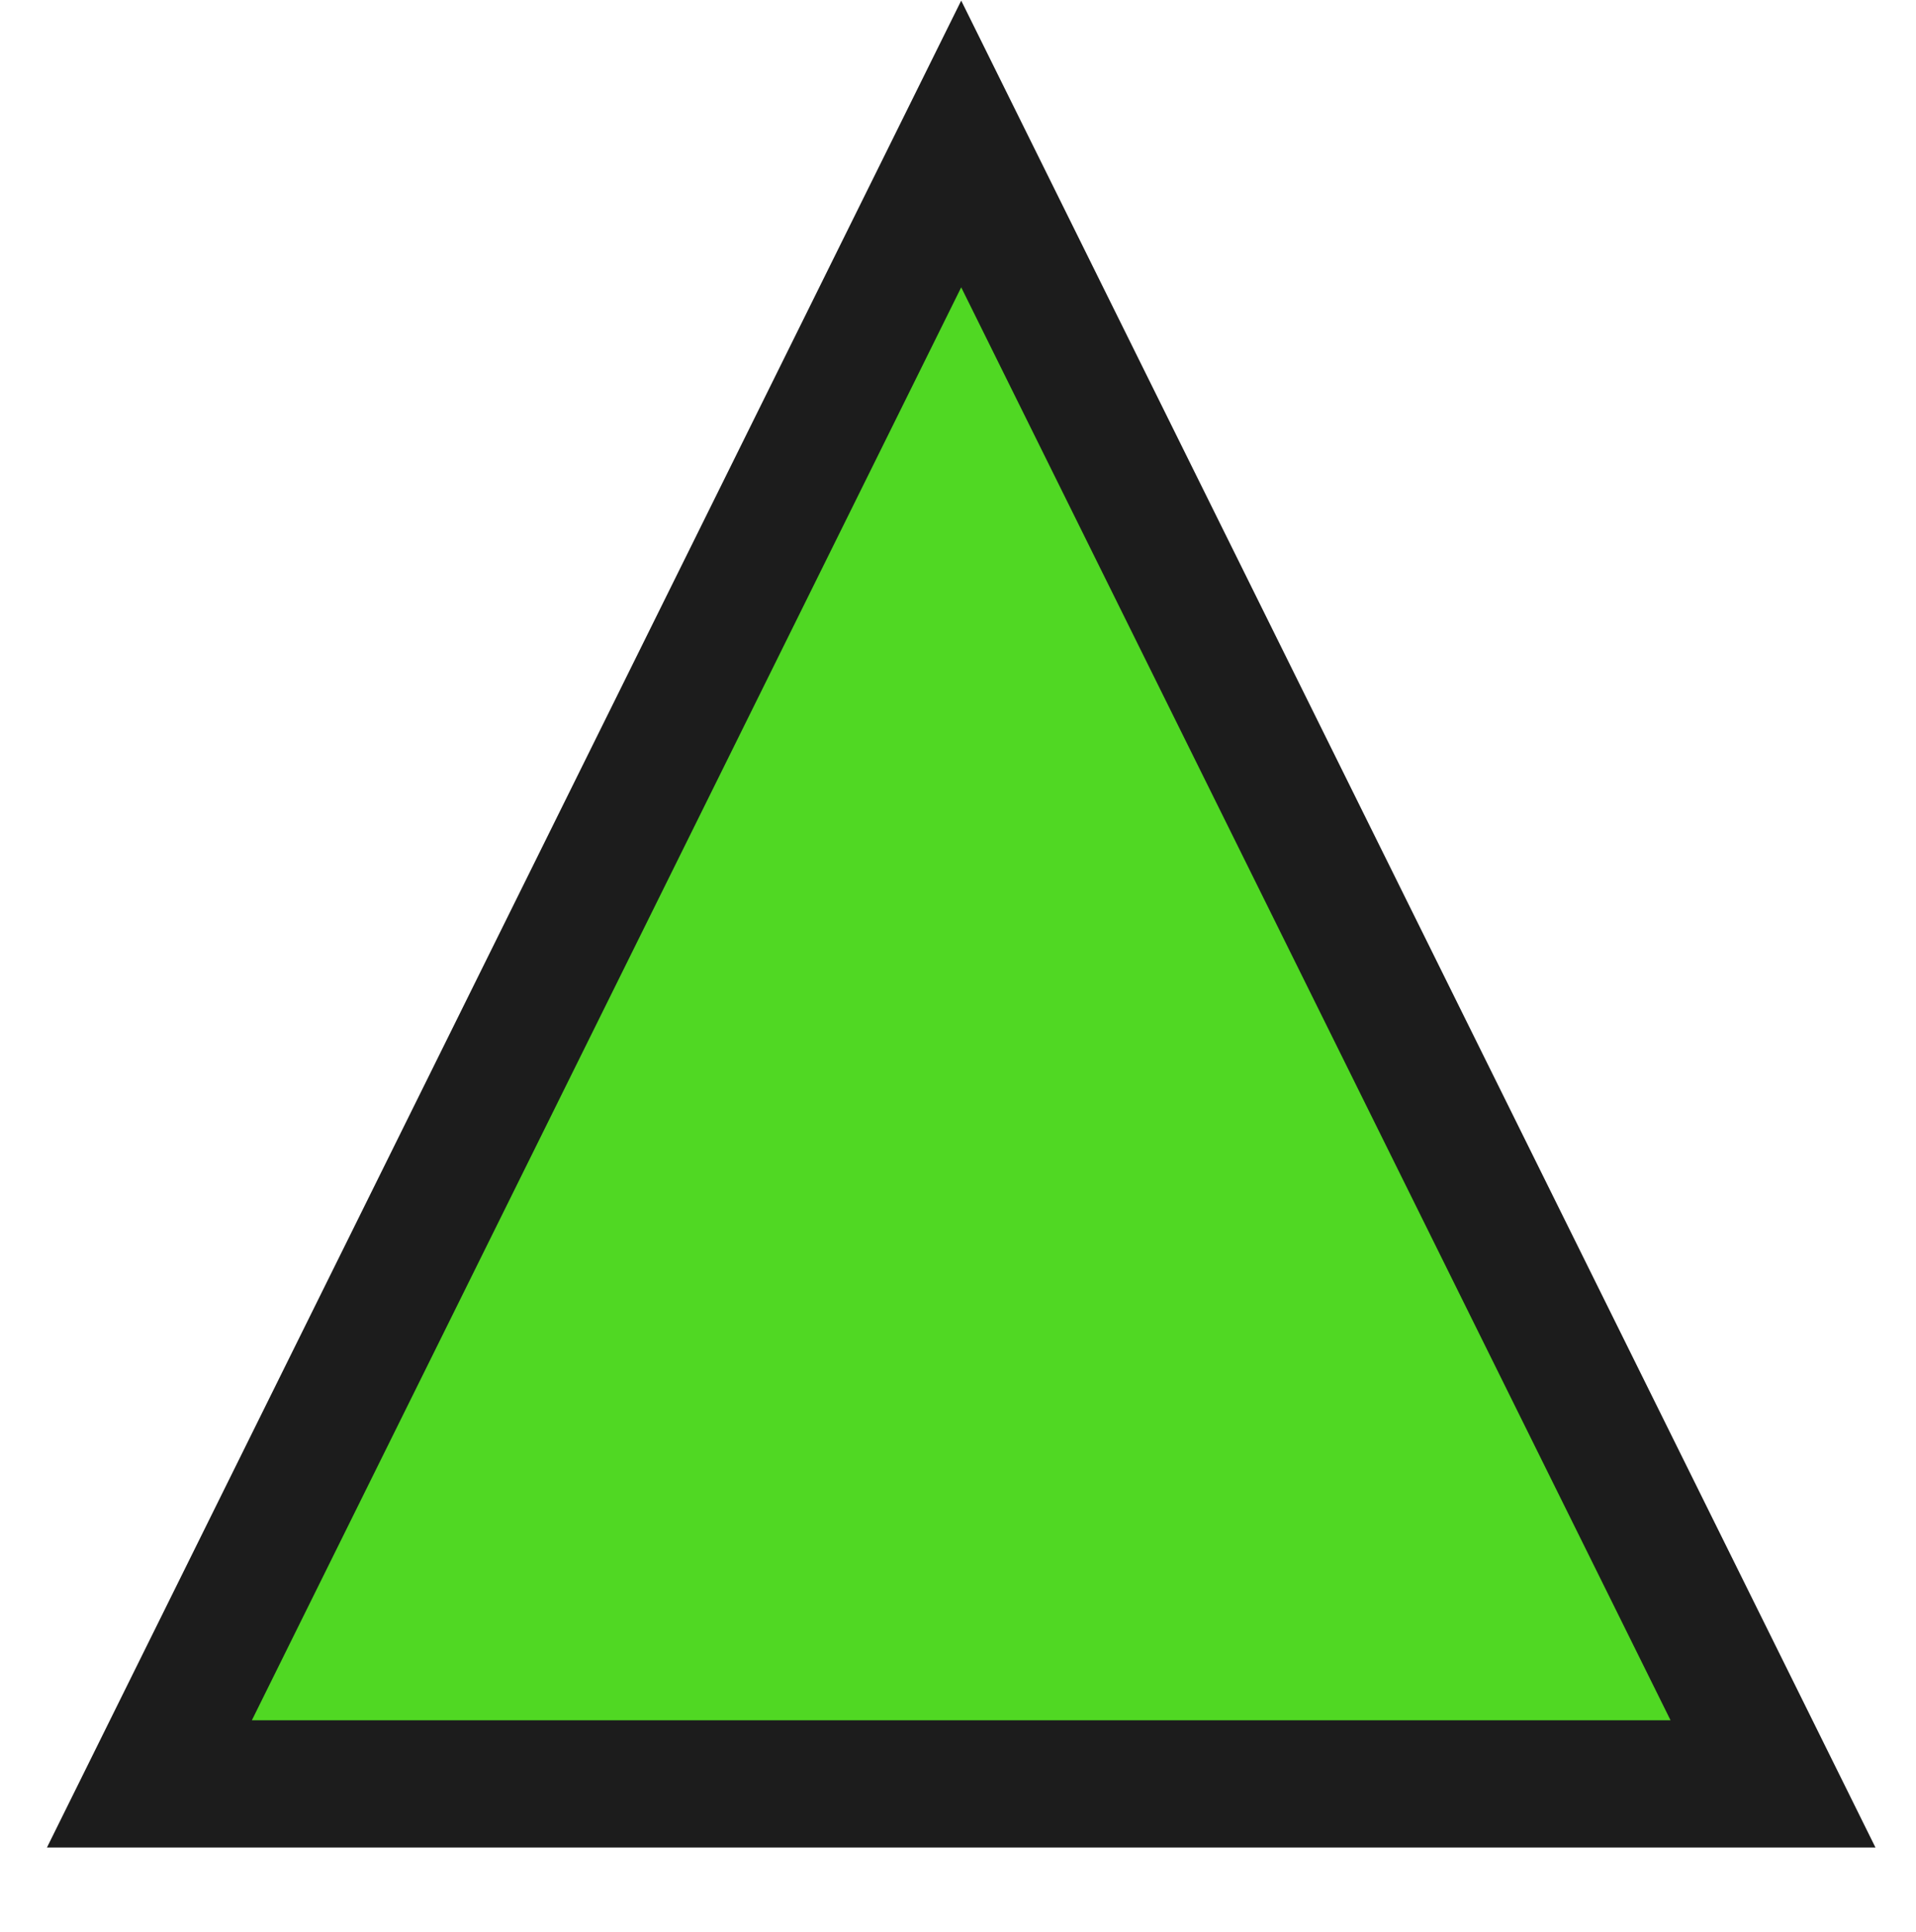 <svg xmlns="http://www.w3.org/2000/svg" xmlns:xlink="http://www.w3.org/1999/xlink" viewBox= "0 0 241 243" width="241px" height="243px">
<!--Created with Scratch Jr-->
<g xmlns="http://www.w3.org/2000/svg" id="layer1" style="pointer-events:visiblePainted">
<path id="path 1" opacity="1" d="M223.013,224.392L120.903,18.109L18.793,224.392L223.013,224.392z" fill="rgb(80, 216, 35)" stroke="rgb(28, 28, 28)" stroke-width="16" style="pointer-events:visiblePainted;" transform="rotate(0)"/>
</g>
</svg>
